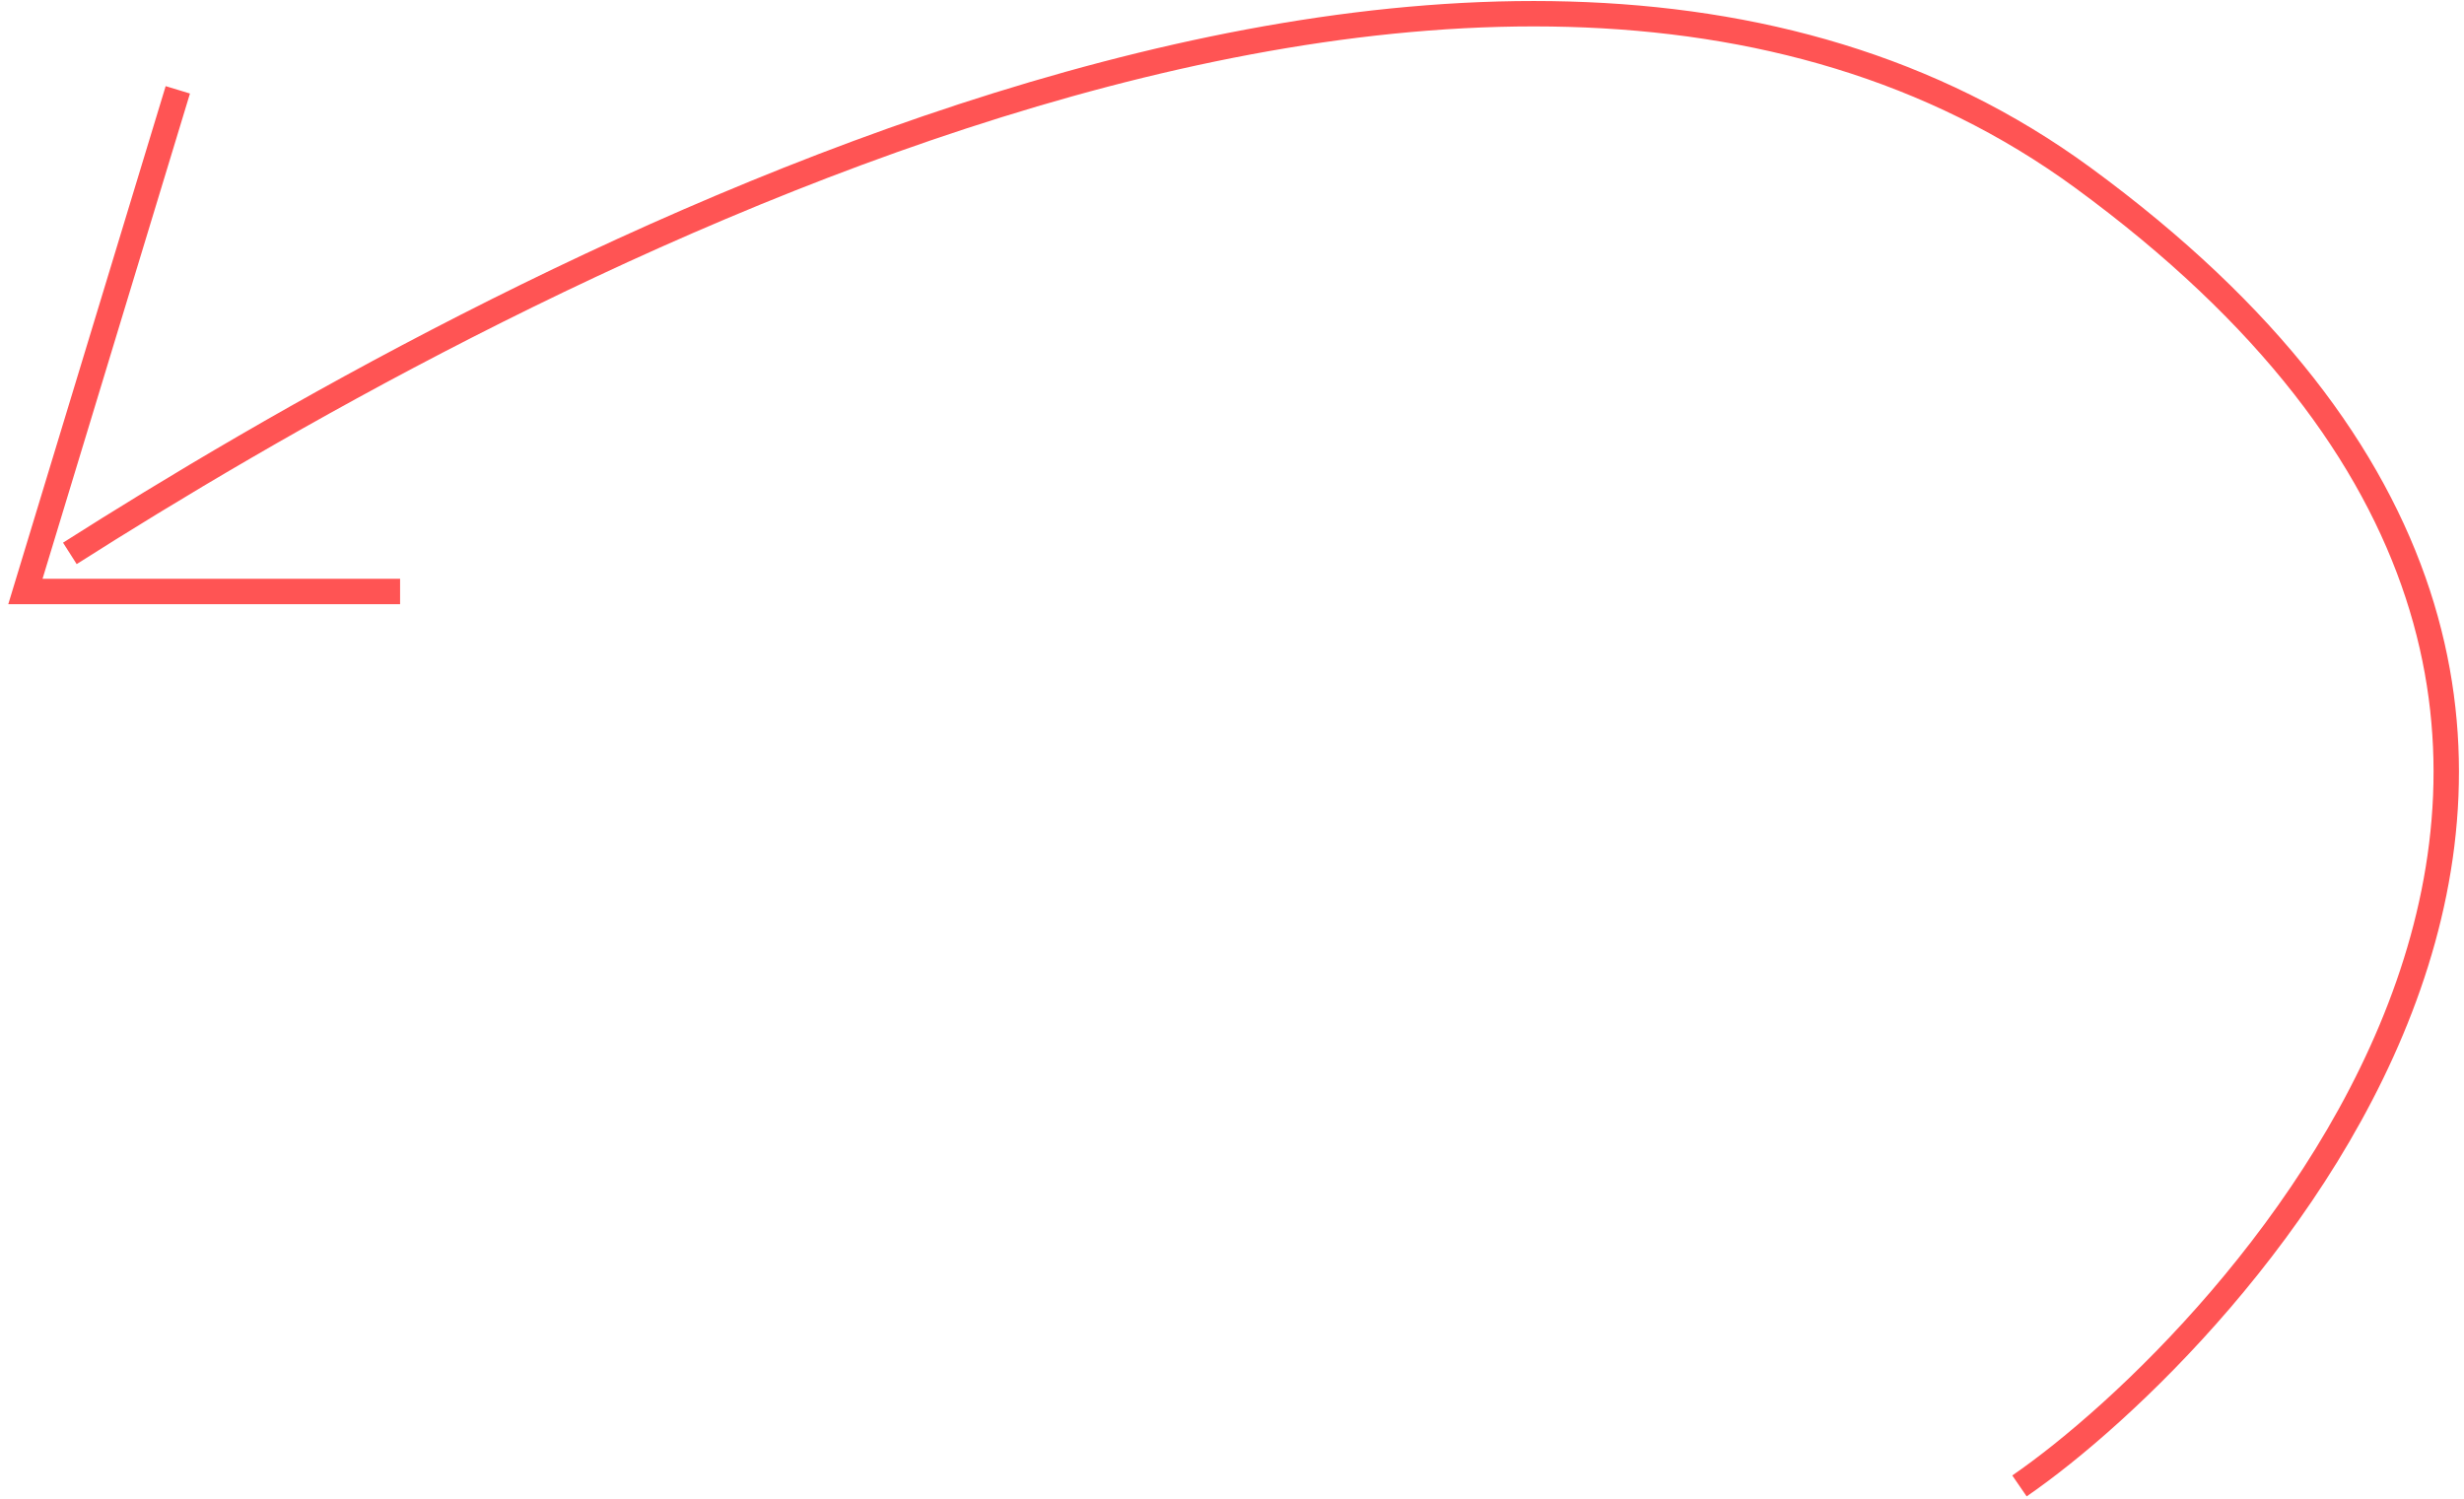 <svg xmlns="http://www.w3.org/2000/svg" width="194" height="118" viewBox="0 0 194 118" fill="none">
  <path d="M5.5 43.573C36.667 23.74 116.364 -20.877 164 14C223 57.196 175 106 159 117M14 7.073L2 46.573H31.5" stroke="#FF5454" stroke-width="2"/>
</svg>